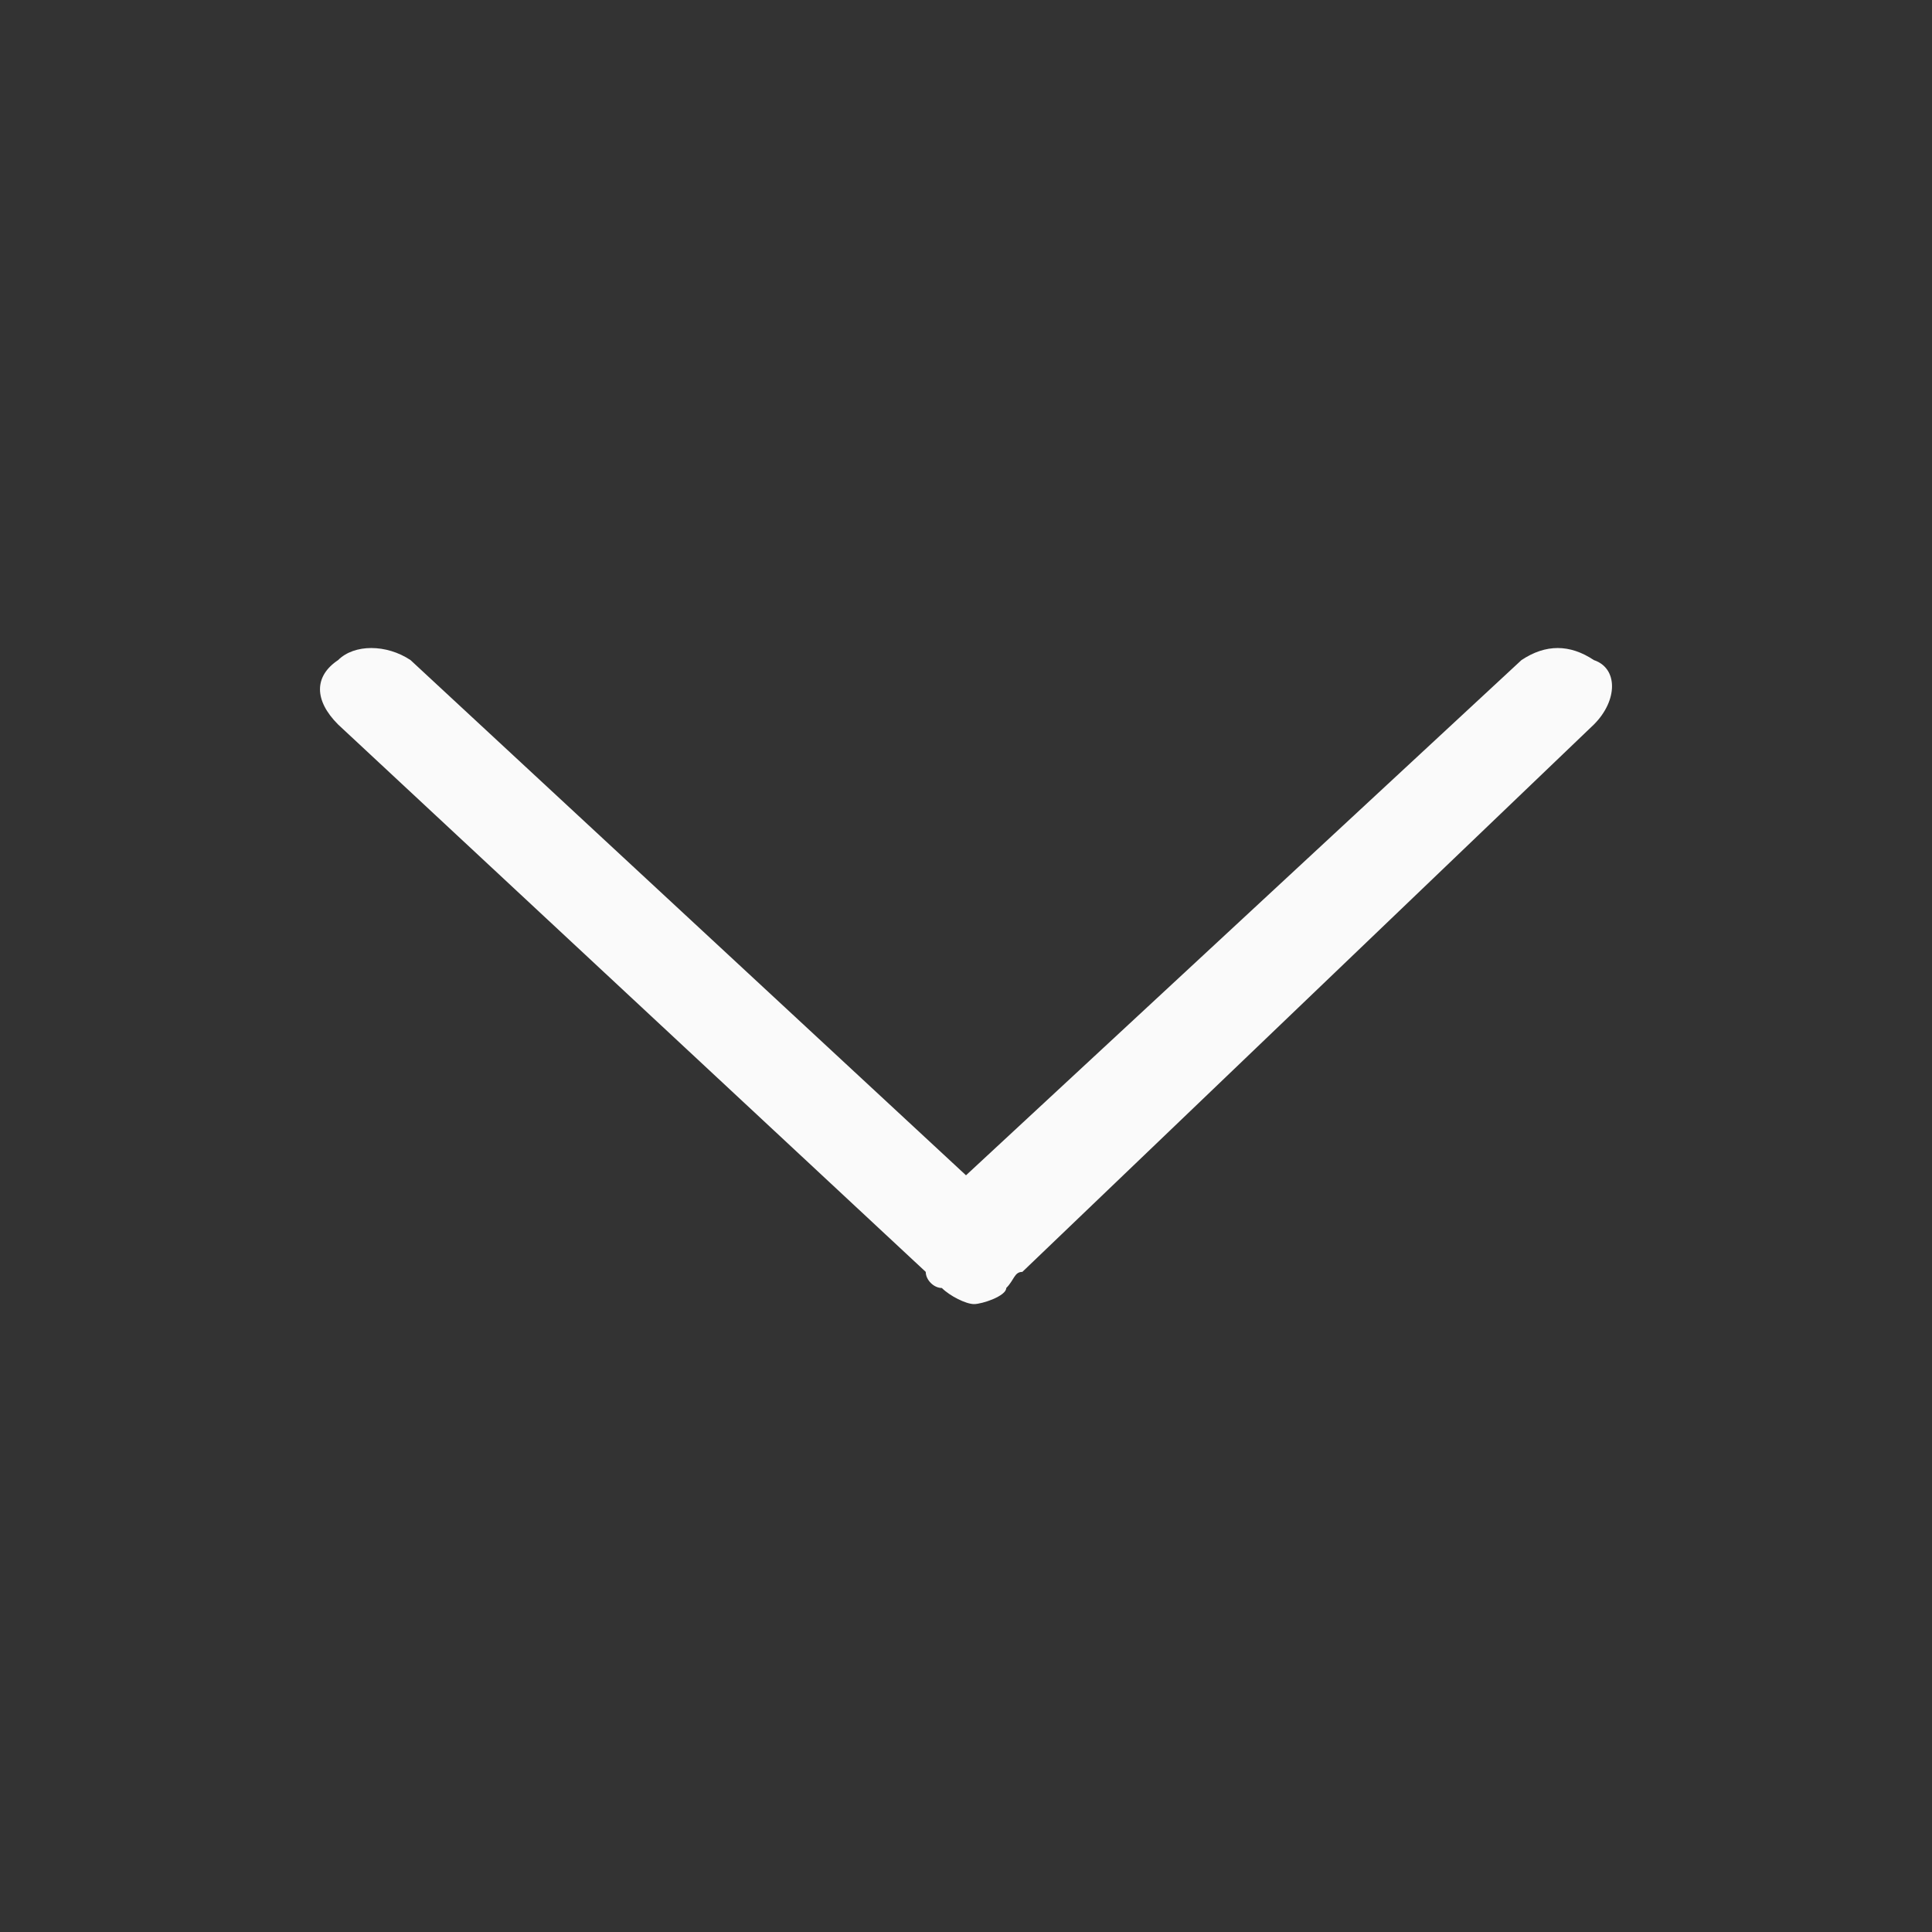 <svg version="1.1" xmlns="http://www.w3.org/2000/svg" xmlns:xlink="http://www.w3.org/1999/xlink" x="0px" y="0px" viewBox="0 -3 24 24" class="negative icn-arrow-down-neg">
	<rect x="0" y="-3" width="24" height="24" fill="#333333" stroke="none"/>
	<path fill="#fafafa" d="M19.8,5.2c-0.3-0.2-0.6-0.2-0.9,0L12,11.6L5.1,5.2c-0.3-0.2-0.7-0.2-0.9,0c-0.3,0.2-0.3,0.5,0,0.8l7.3,6.8
		c0,0.1,0.1,0.2,0.2,0.2c0.1,0.1,0.3,0.2,0.4,0.2s0.4-0.1,0.4-0.2c0.1-0.1,0.1-0.2,0.2-0.2l7.1-6.8C20.1,5.7,20.1,5.3,19.8,5.2z"></path>
</svg>
